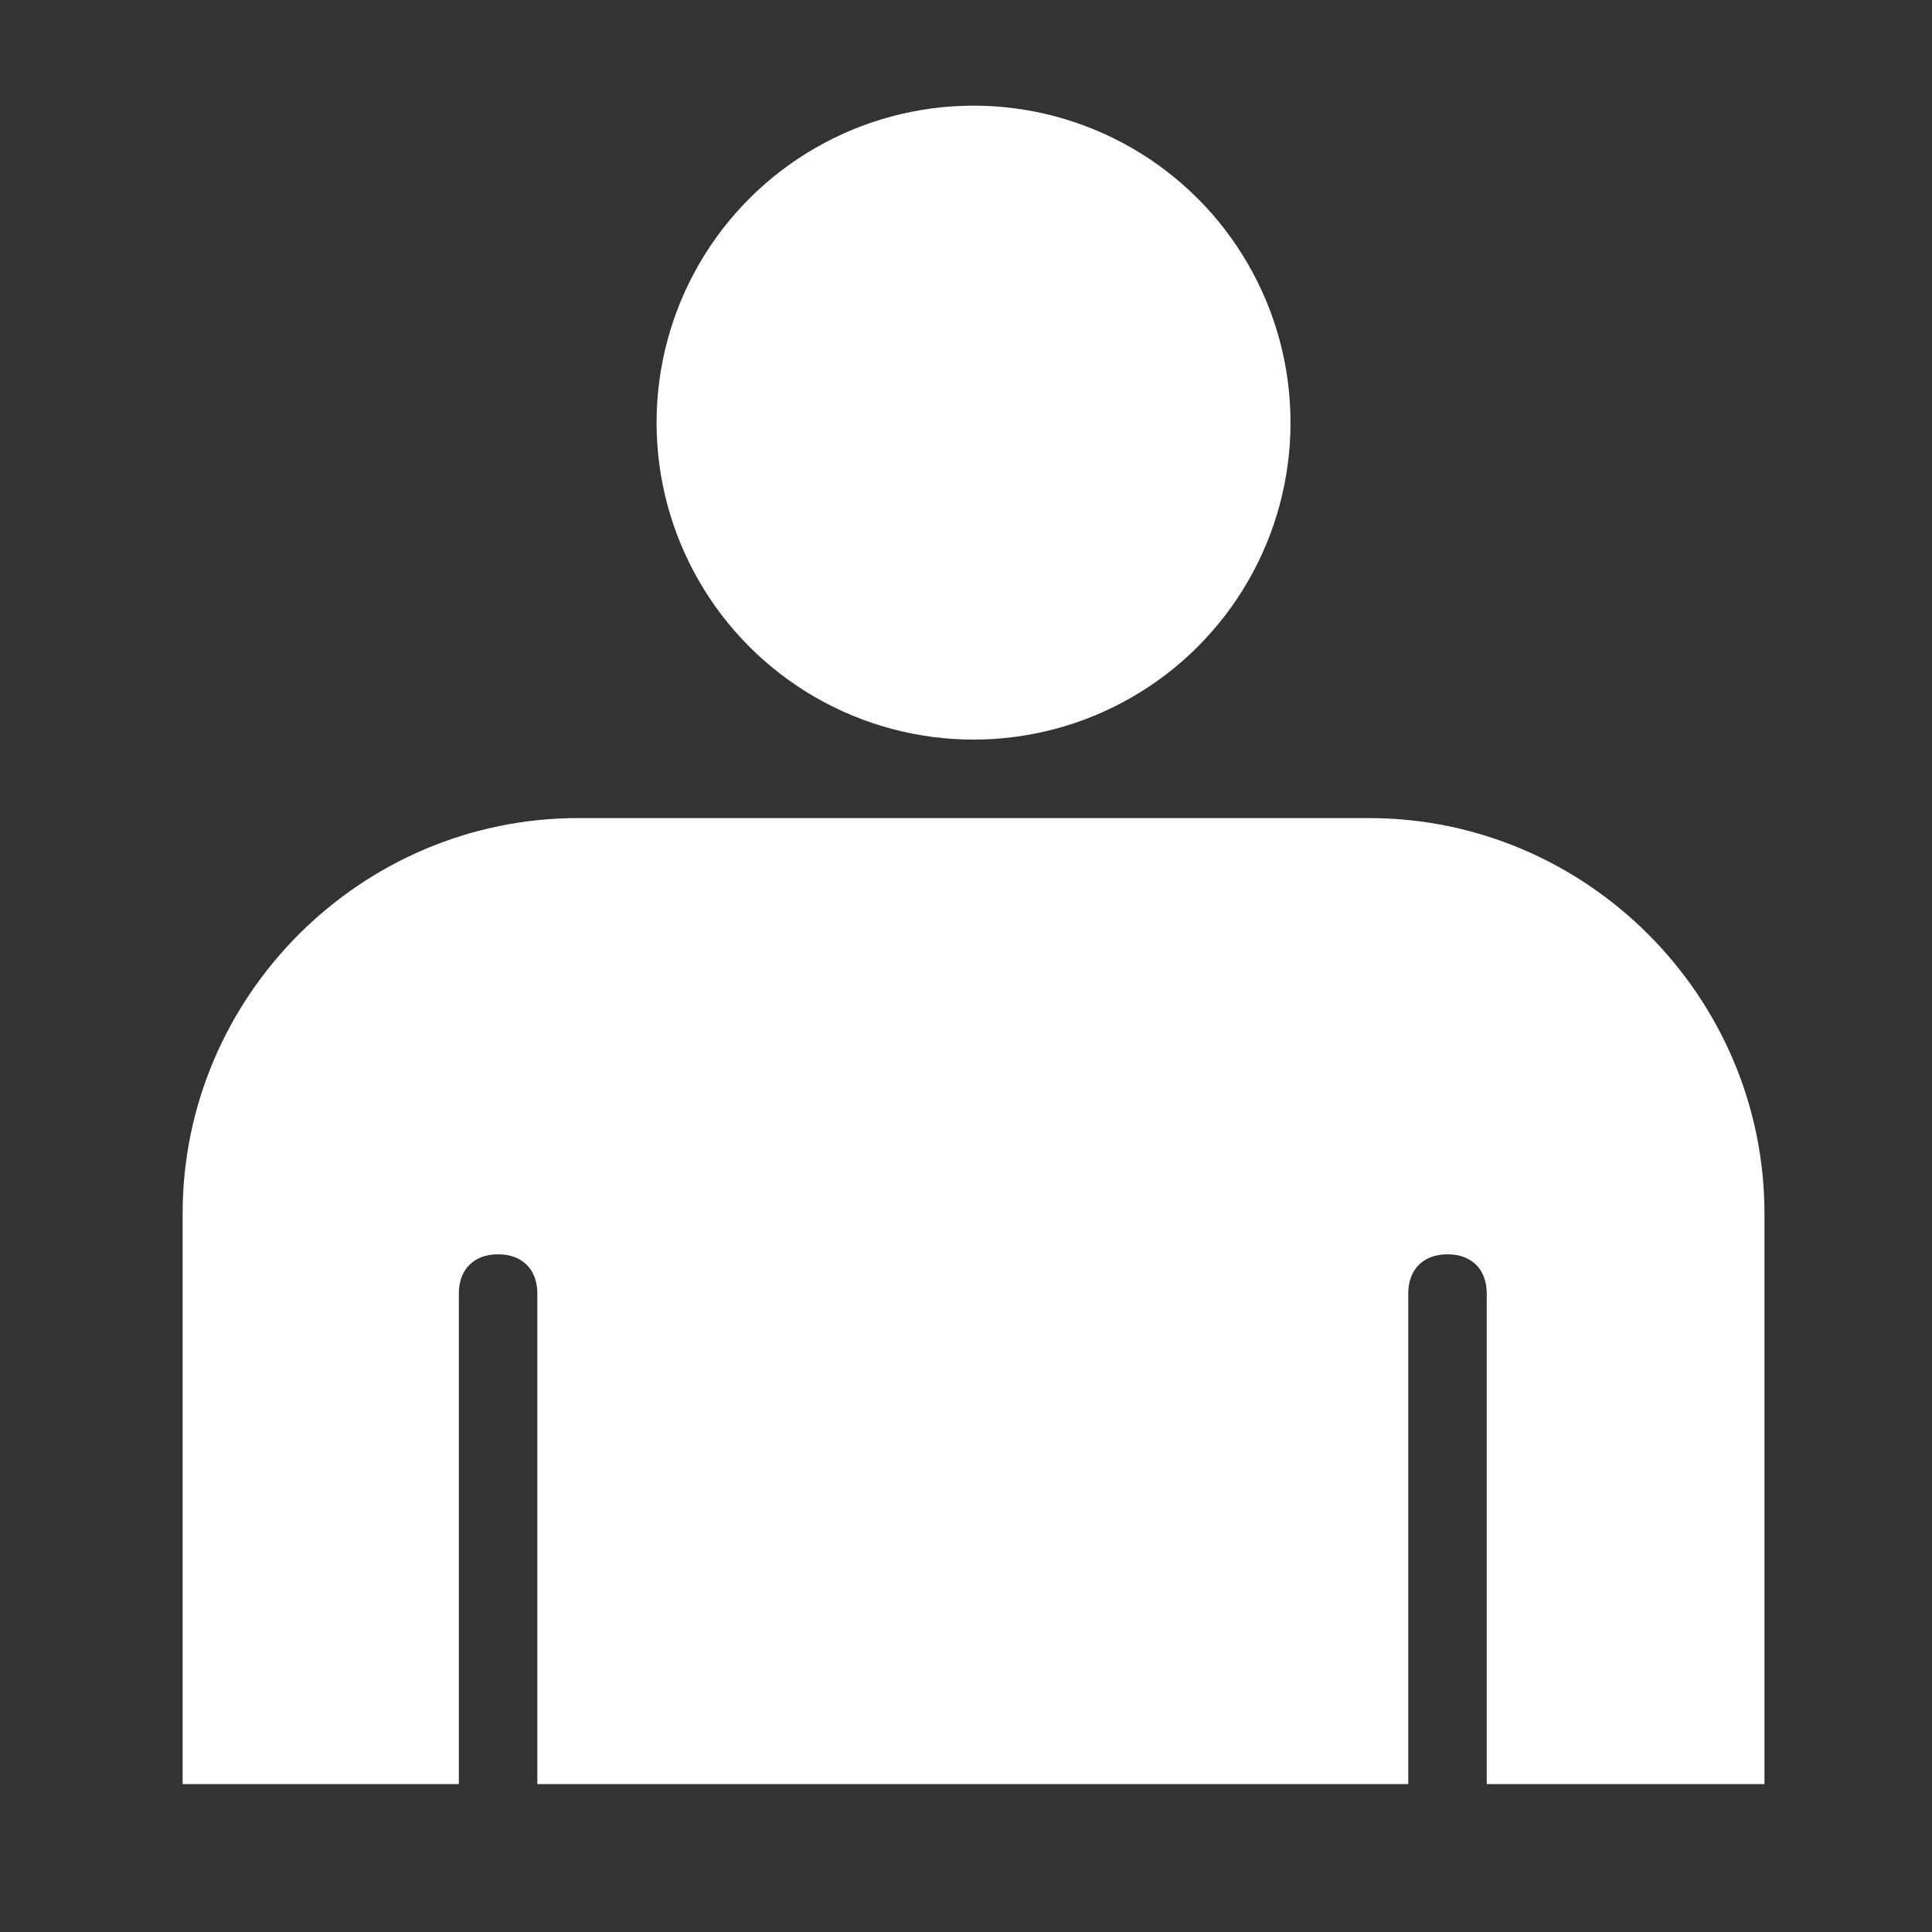 <svg xmlns="http://www.w3.org/2000/svg" x="0px" y="0px" viewBox="0 0 128 128">
    <rect x="0" y="0" width="128" height="128" fill="#333333" stroke="none"/>
    <circle cx="64.5" cy="28" r="21" fill="white"/>
    <path fill="white" d="M30.4,118.2V85.7c0-1.6,1-2.6,2.6-2.6c1.6,0,2.6,1,2.6,2.6v32.5h57.7V85.7c0-1.6,1-2.6,2.6-2.6c1.6,0,2.6,1,2.6,2.6v32.5h18.4V80.4c0-14.4-11.8-26.2-26.2-26.2H38.3c-14.4,0-26.2,11.8-26.2,26.2v37.8H30.4z"/>
</svg>
